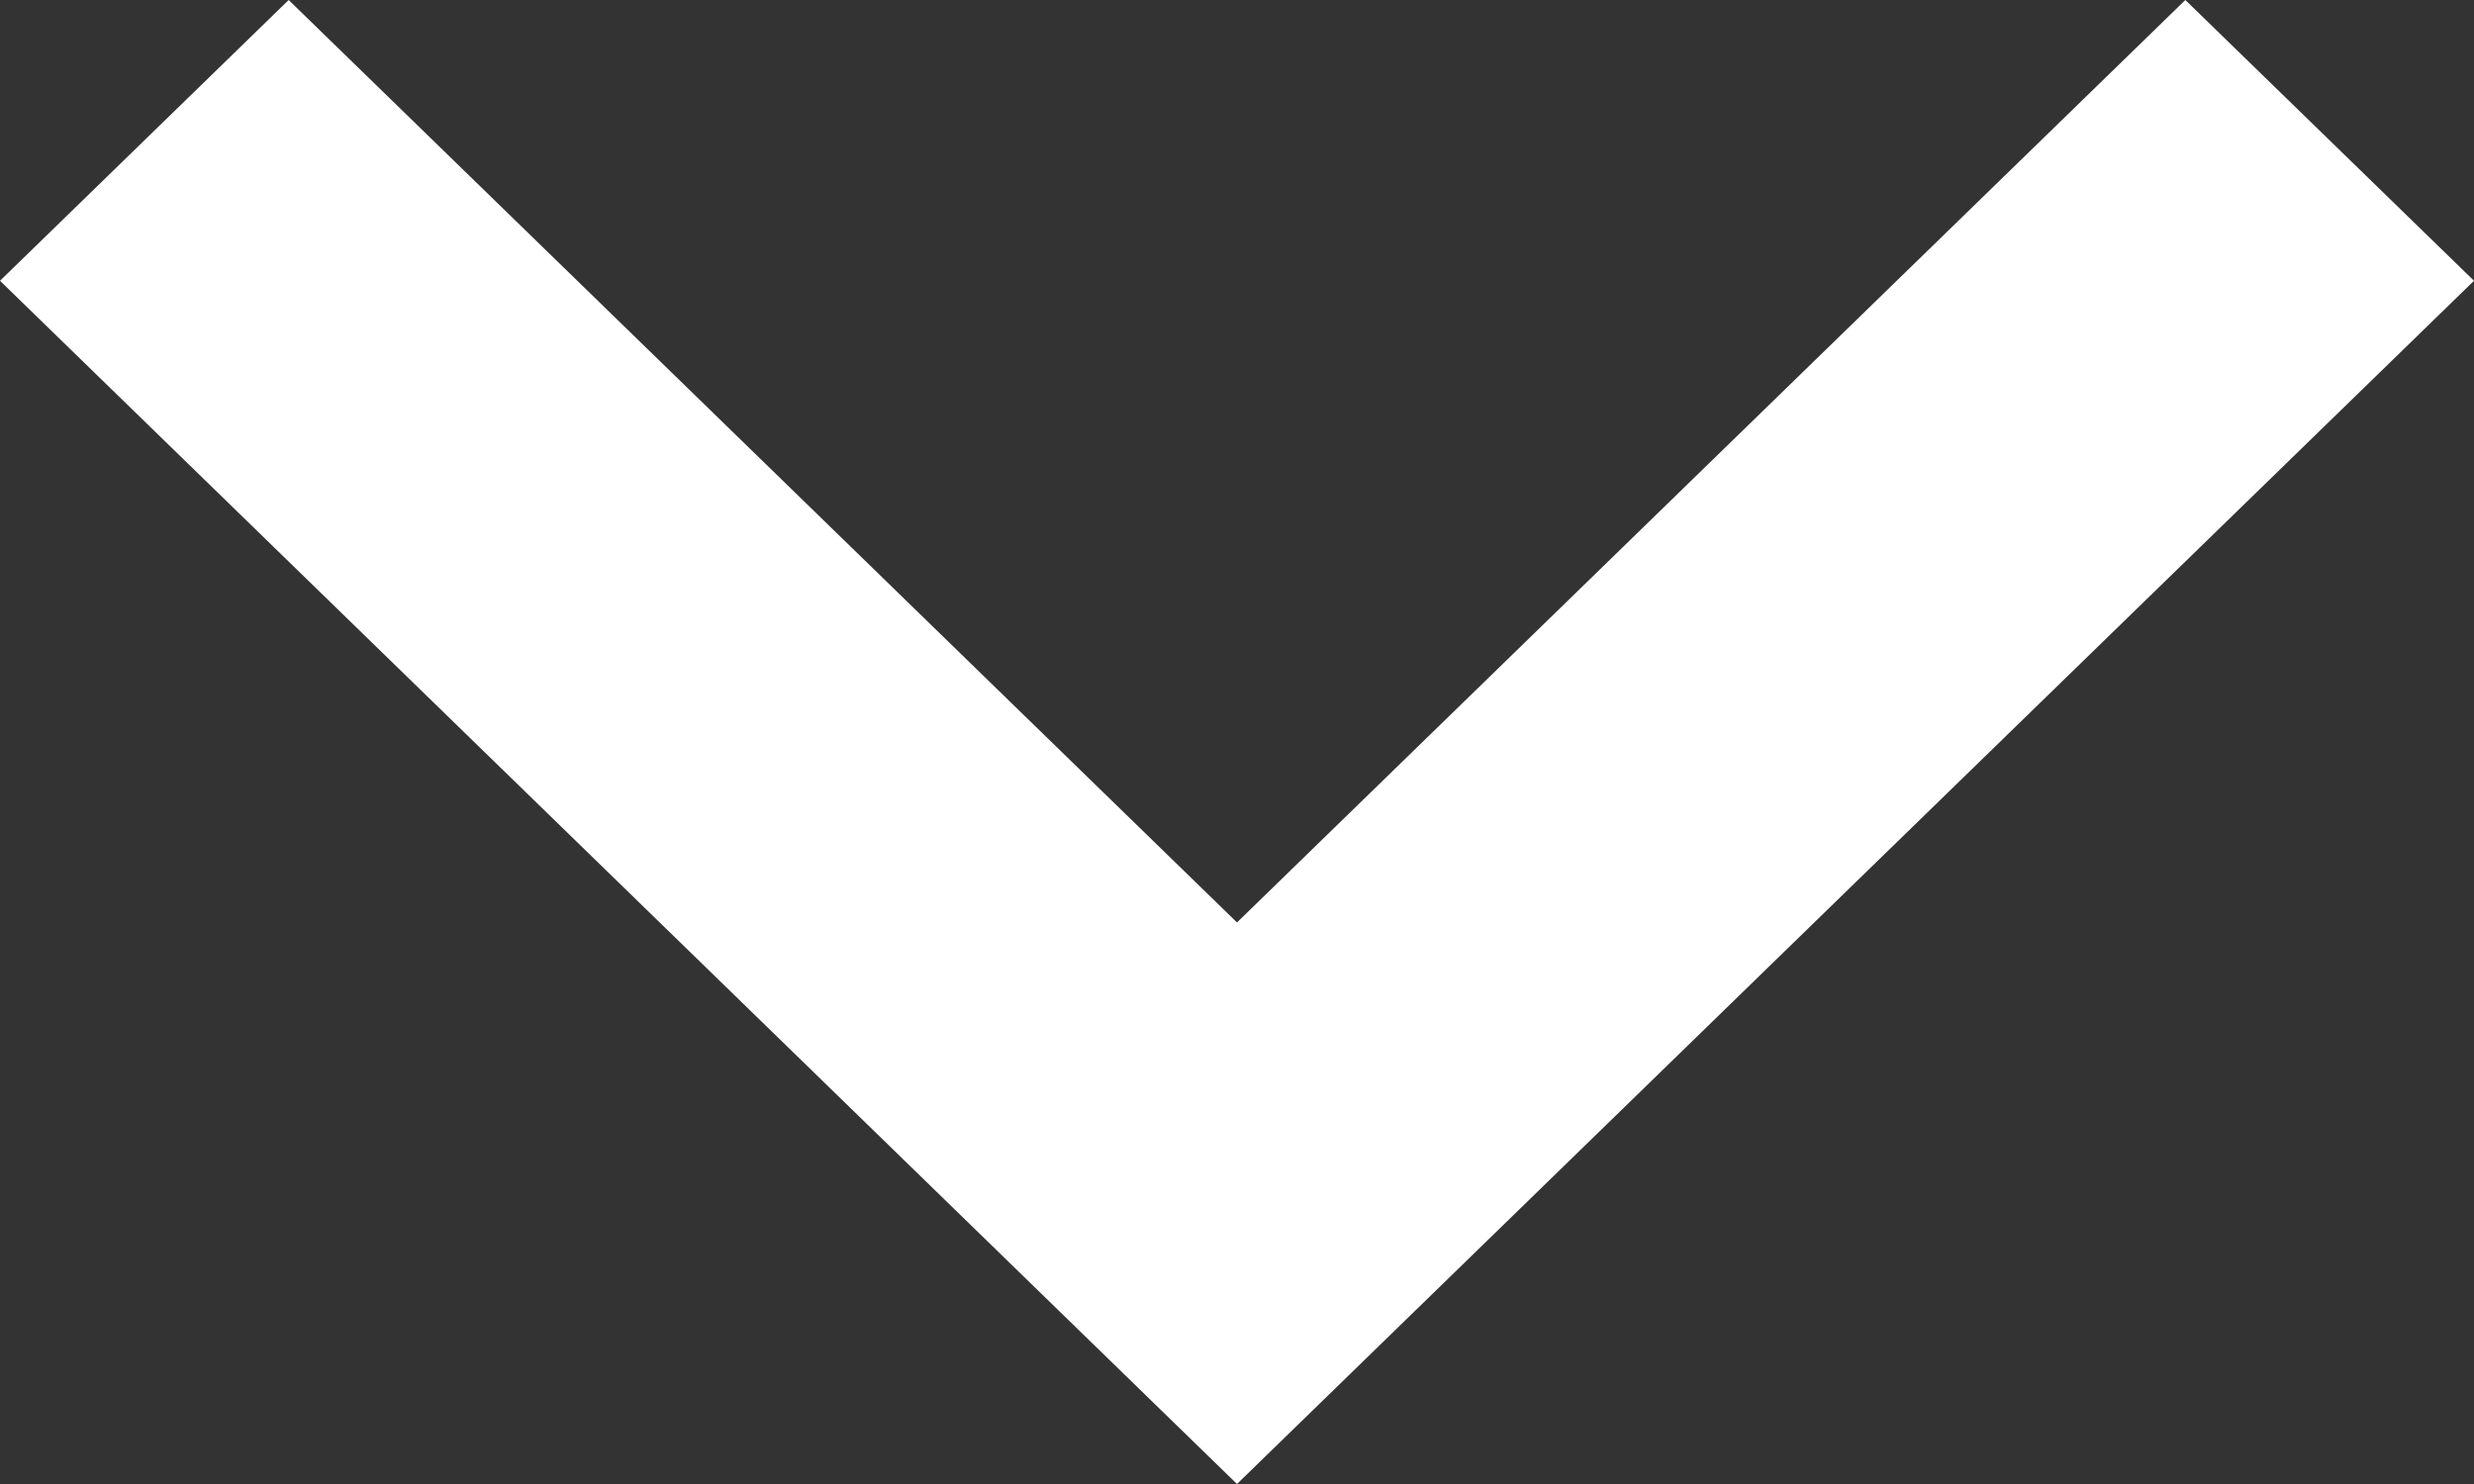 <?xml version="1.0" encoding="UTF-8"?>
<svg width="25px" height="15px" viewBox="0 0 25 15" version="1.1" xmlns="http://www.w3.org/2000/svg" xmlns:xlink="http://www.w3.org/1999/xlink">
    <rect x="0" y="0" width="25" height="15" fill="#333333" stroke="none"/>
    <!-- Generator: Sketch Beta 43.2 (39056) - http://www.bohemiancoding.com/sketch -->
    <title>arrow-down</title>
    <desc>Created with Sketch Beta.</desc>
    <defs></defs>
    <g id="web" stroke="none" stroke-width="1" fill="none" fill-rule="evenodd">
        <g id="1420/content" transform="translate(-697, -517)" fill-rule="nonzero" fill="#FFFFFF">
            <g id="subheader" transform="translate(0, 135)">
                <polygon id="arrow-down" transform="translate(709.5, 389.5) rotate(-270) translate(-709.5, -389.5) " points="704.838 377 702 379.917 711.324 389.5 702 399.083 704.838 402 717 389.5"></polygon>
            </g>
        </g>
    </g>
</svg>